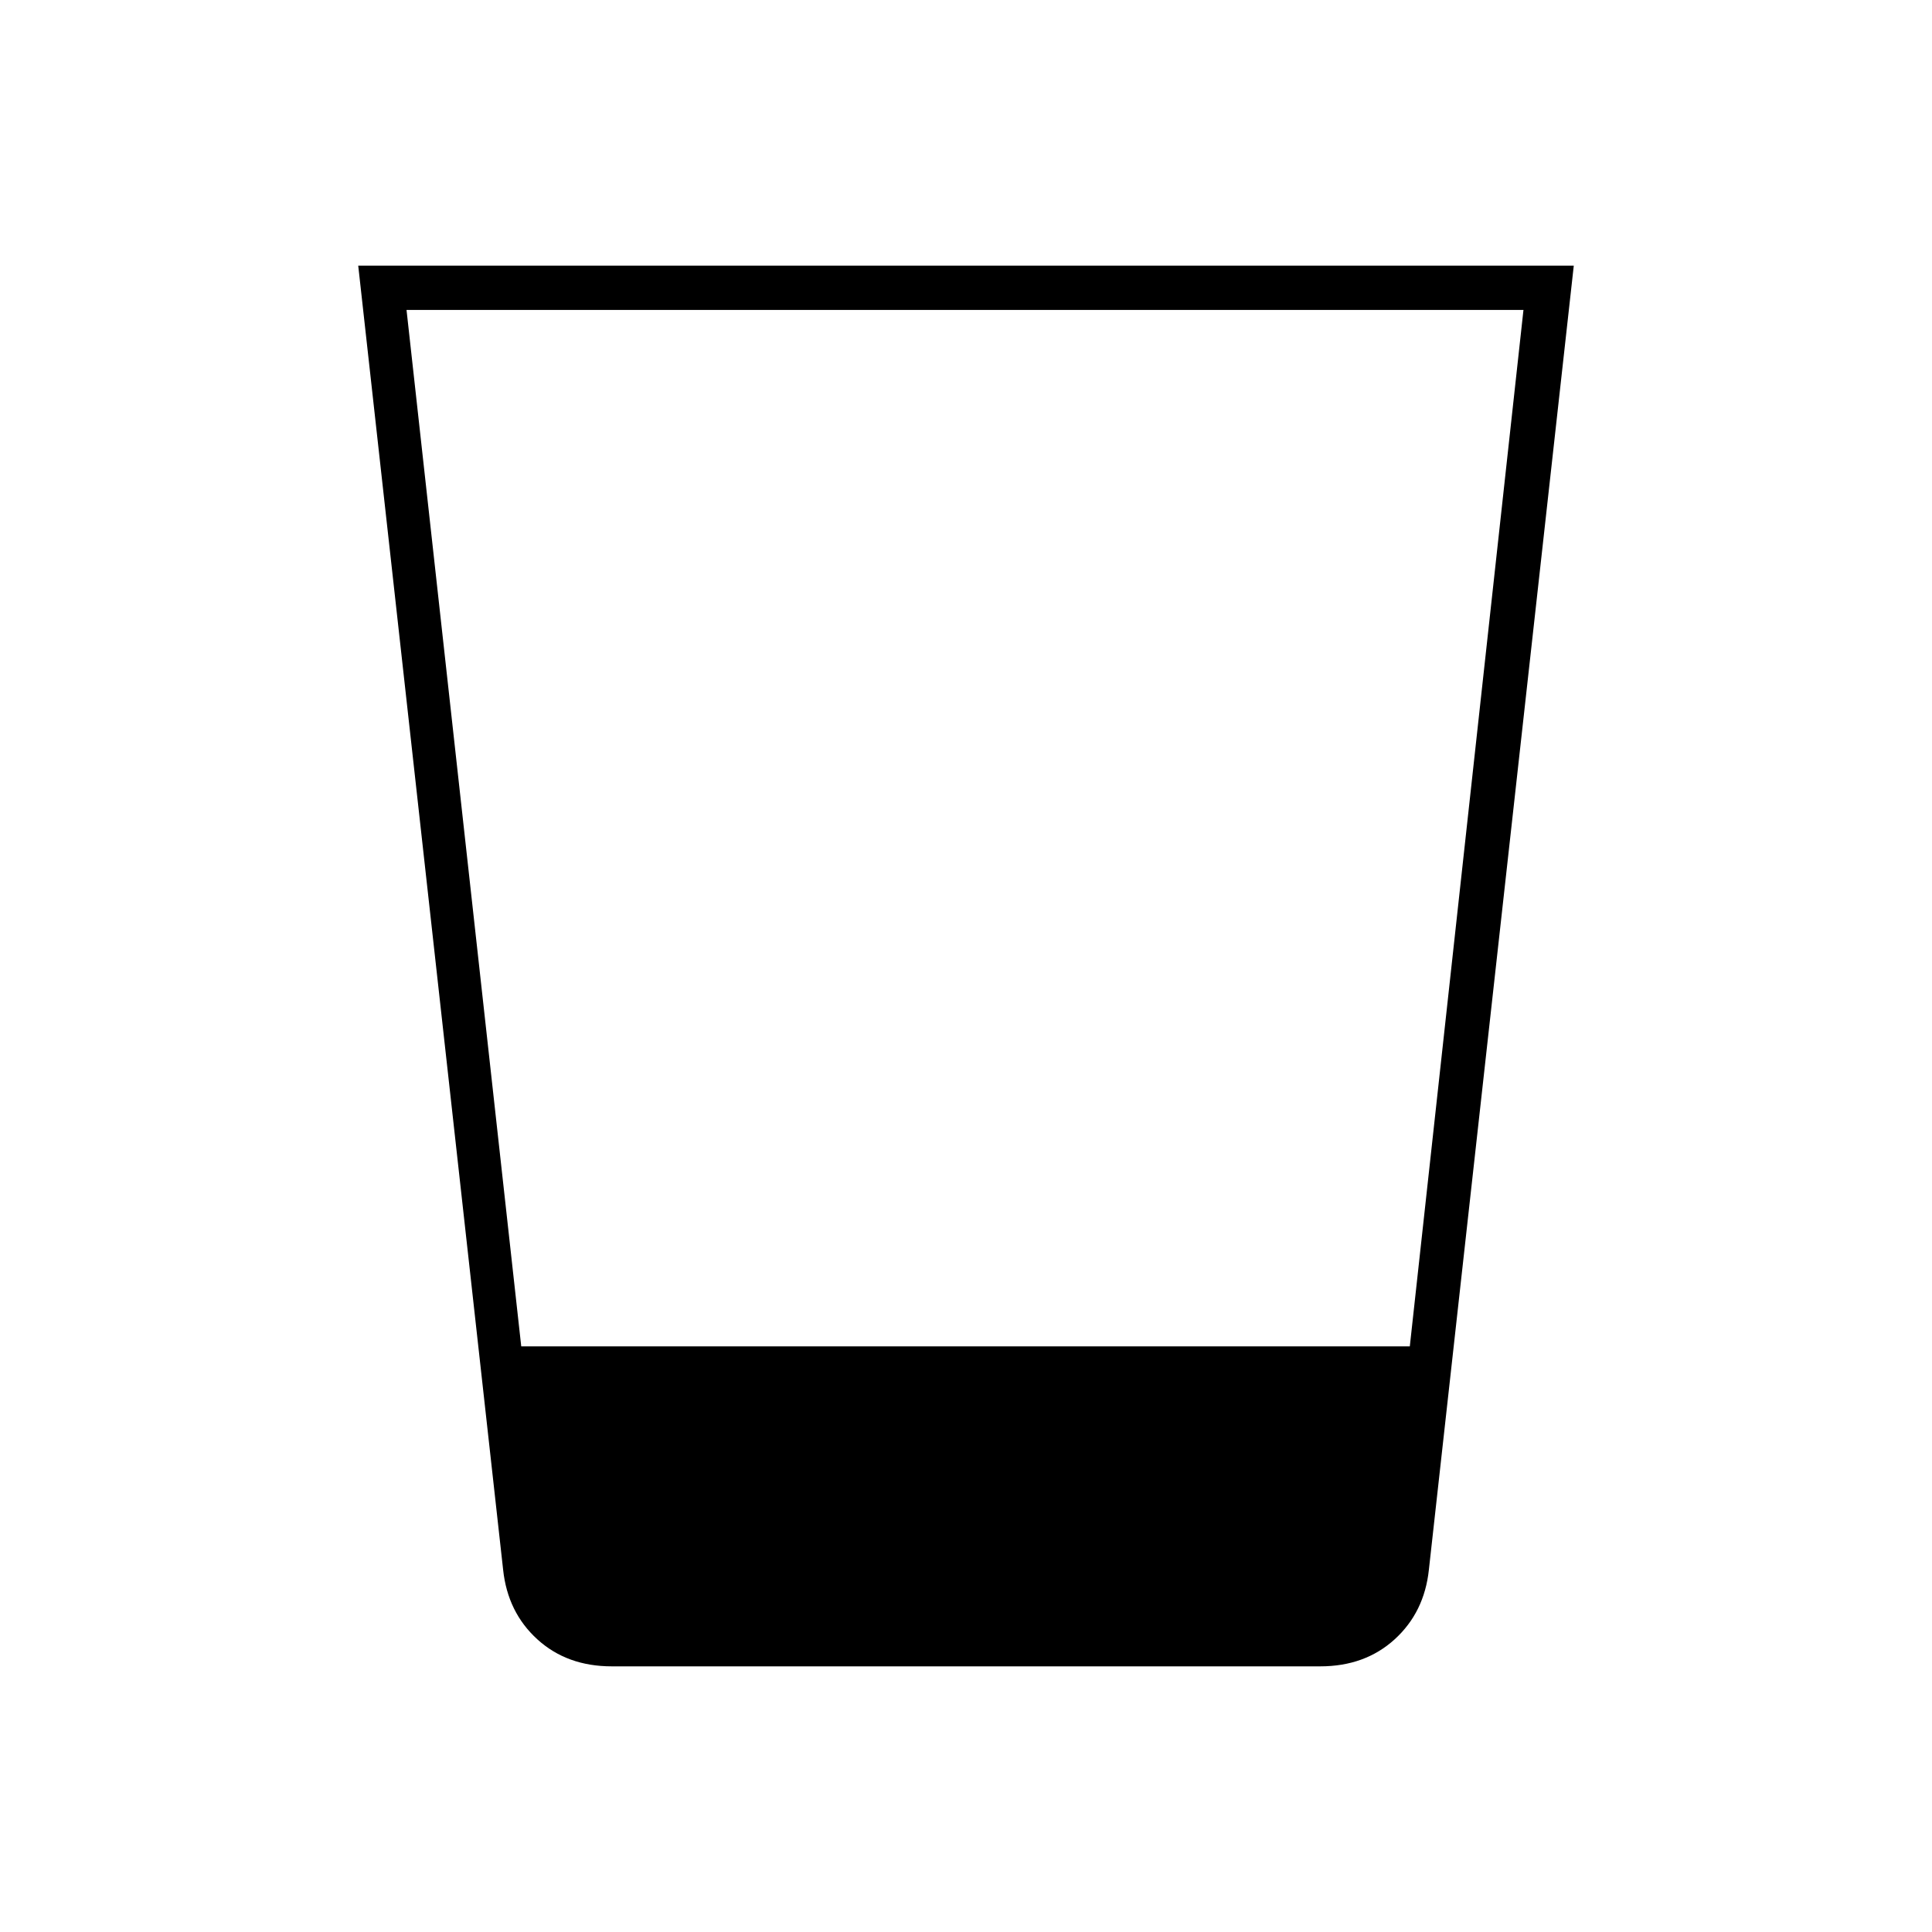 <svg xmlns="http://www.w3.org/2000/svg" width="48" height="48" viewBox="0 -960 960 960"><path d="M304-132q-22.25 0-37-13.43-14.75-13.429-17-34.57l-72-648h604l-72 648q-2.25 21.141-17 34.57Q678.25-132 656-132H304ZM202-806l57 515h441.525L757-806H202Z"/></svg>